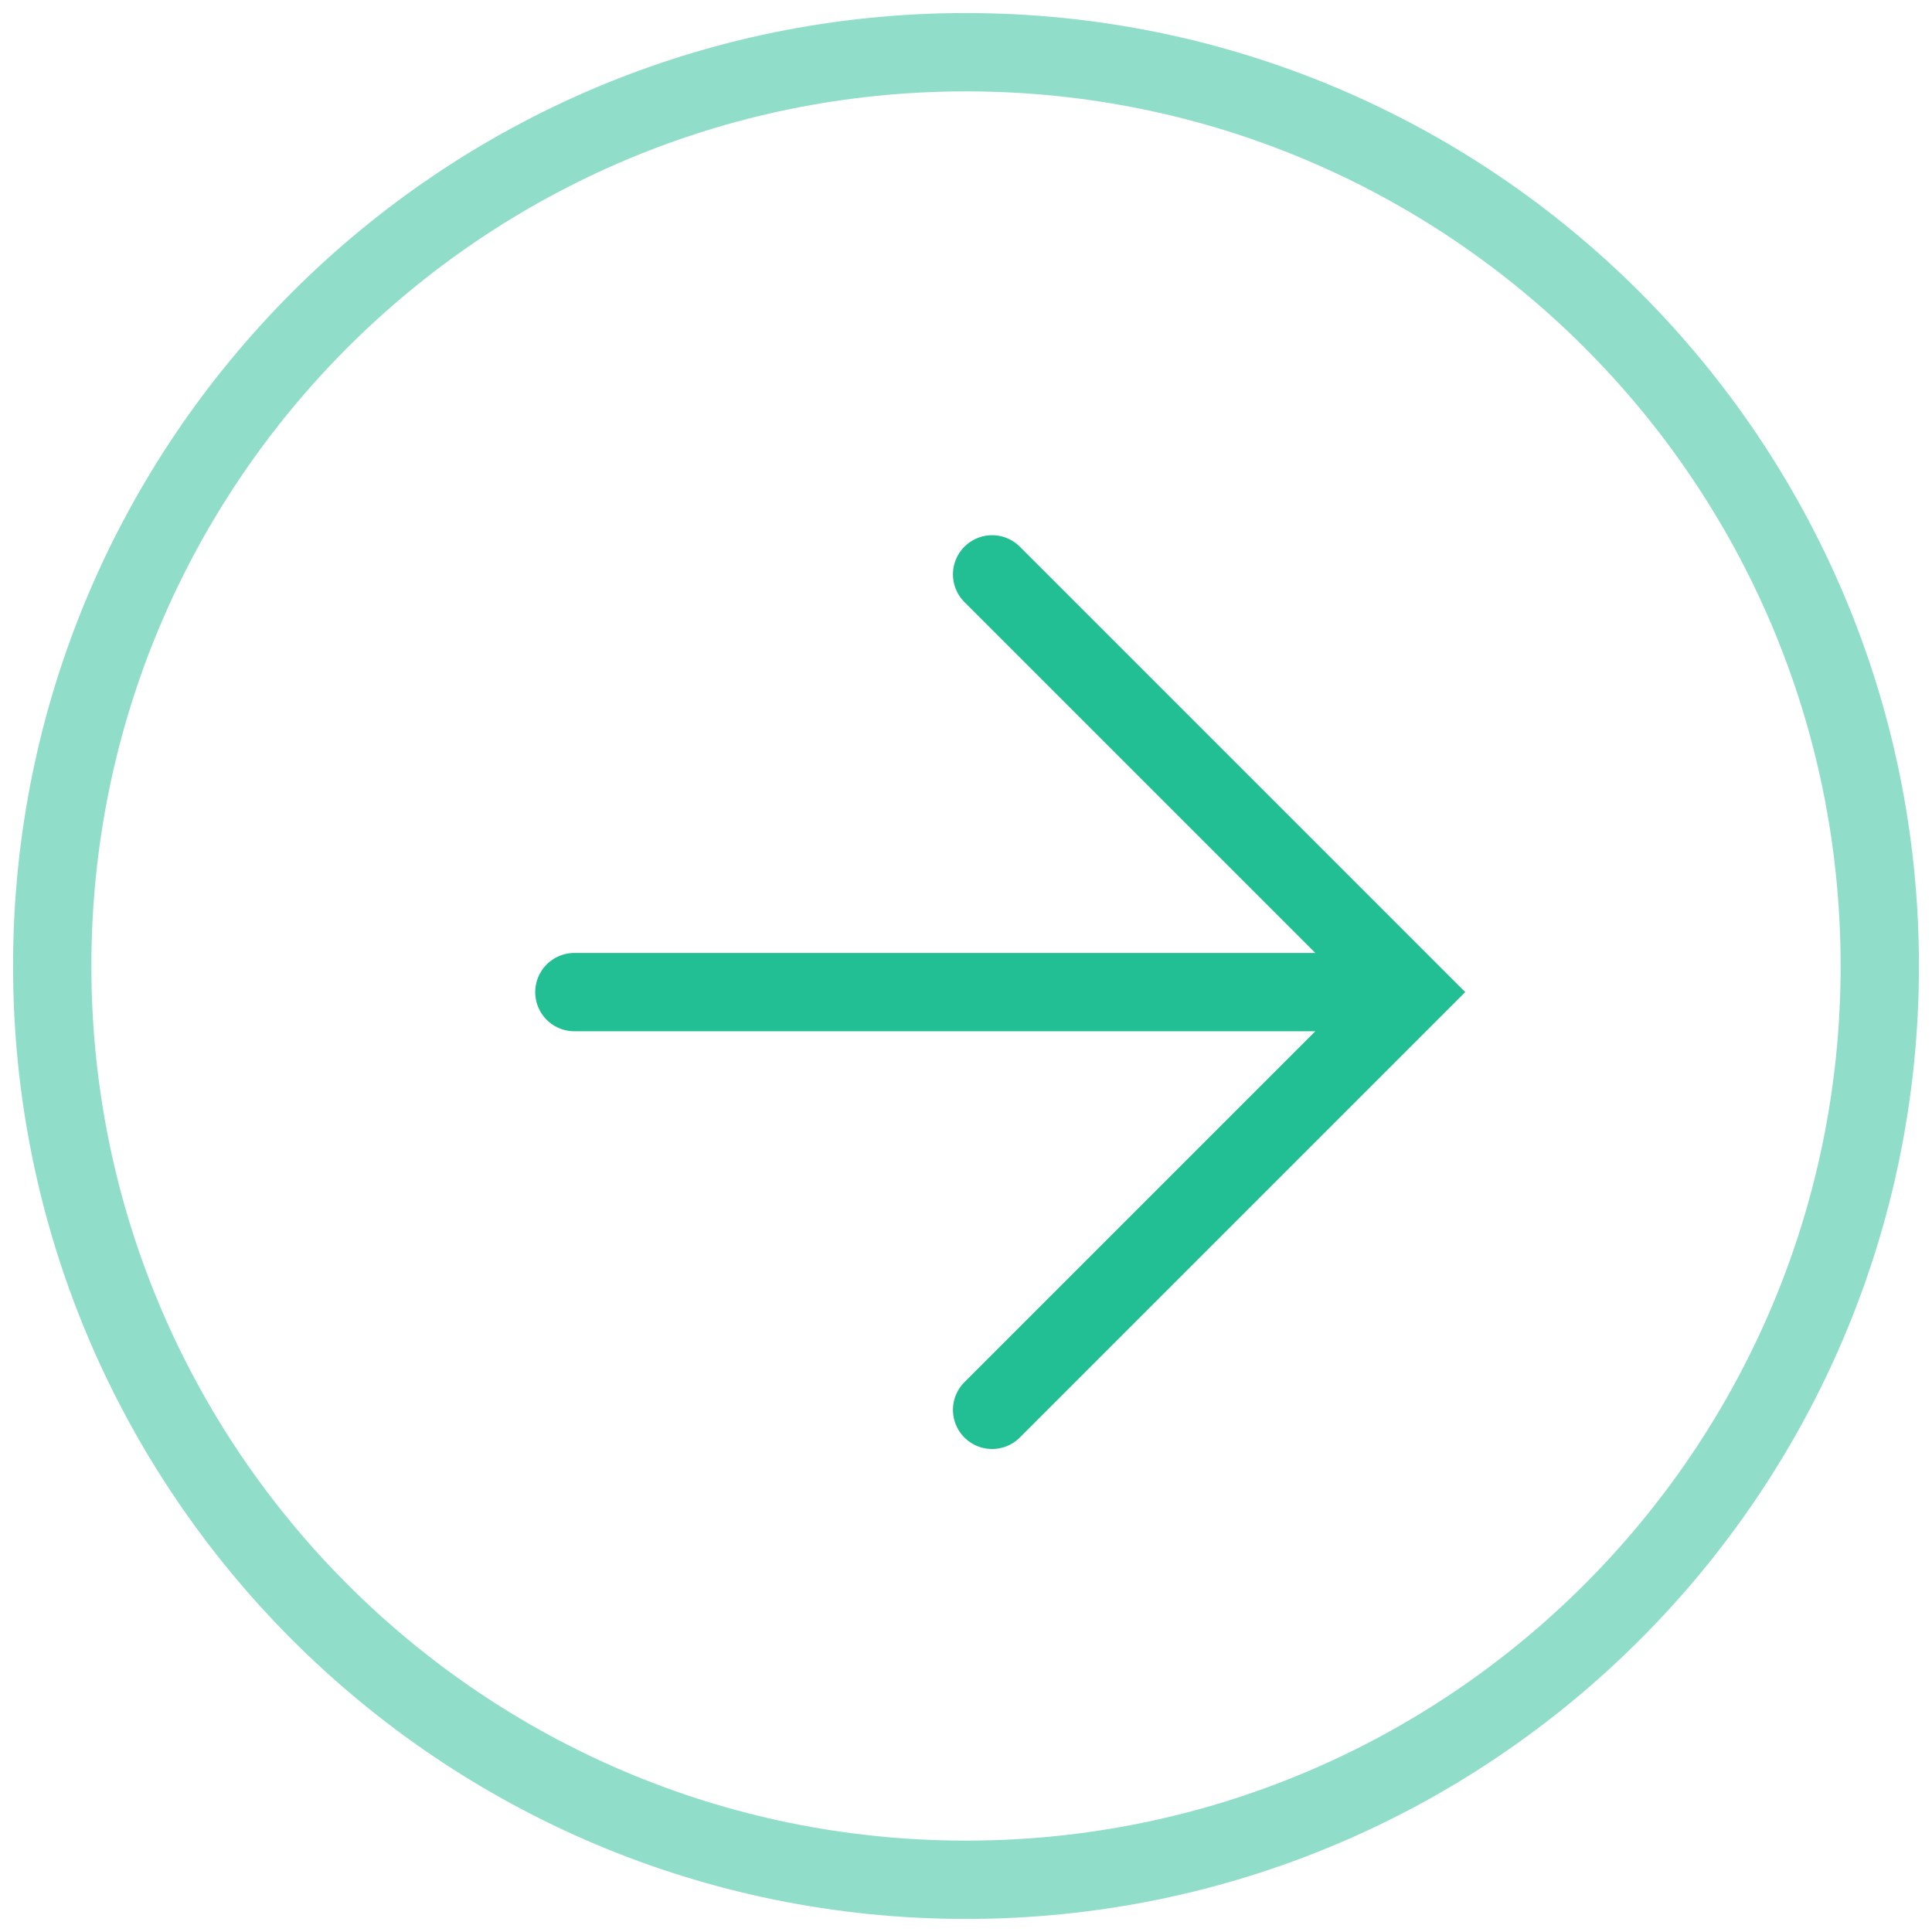 <svg width="37" height="37" fill="none" xmlns="http://www.w3.org/2000/svg">
  <path d="M18.5 36C28.165 36 36 28.165 36 18.5S28.165 1 18.5 1 1 8.835 1 18.5 8.835 36 18.5 36z" stroke="#22BF95" stroke-opacity=".5" stroke-width="1.5"/>
  <path d="M19 11l8 8-8 8M11 19h16" stroke="#22BF95" stroke-width="1.5" stroke-linecap="round"/>
</svg>
